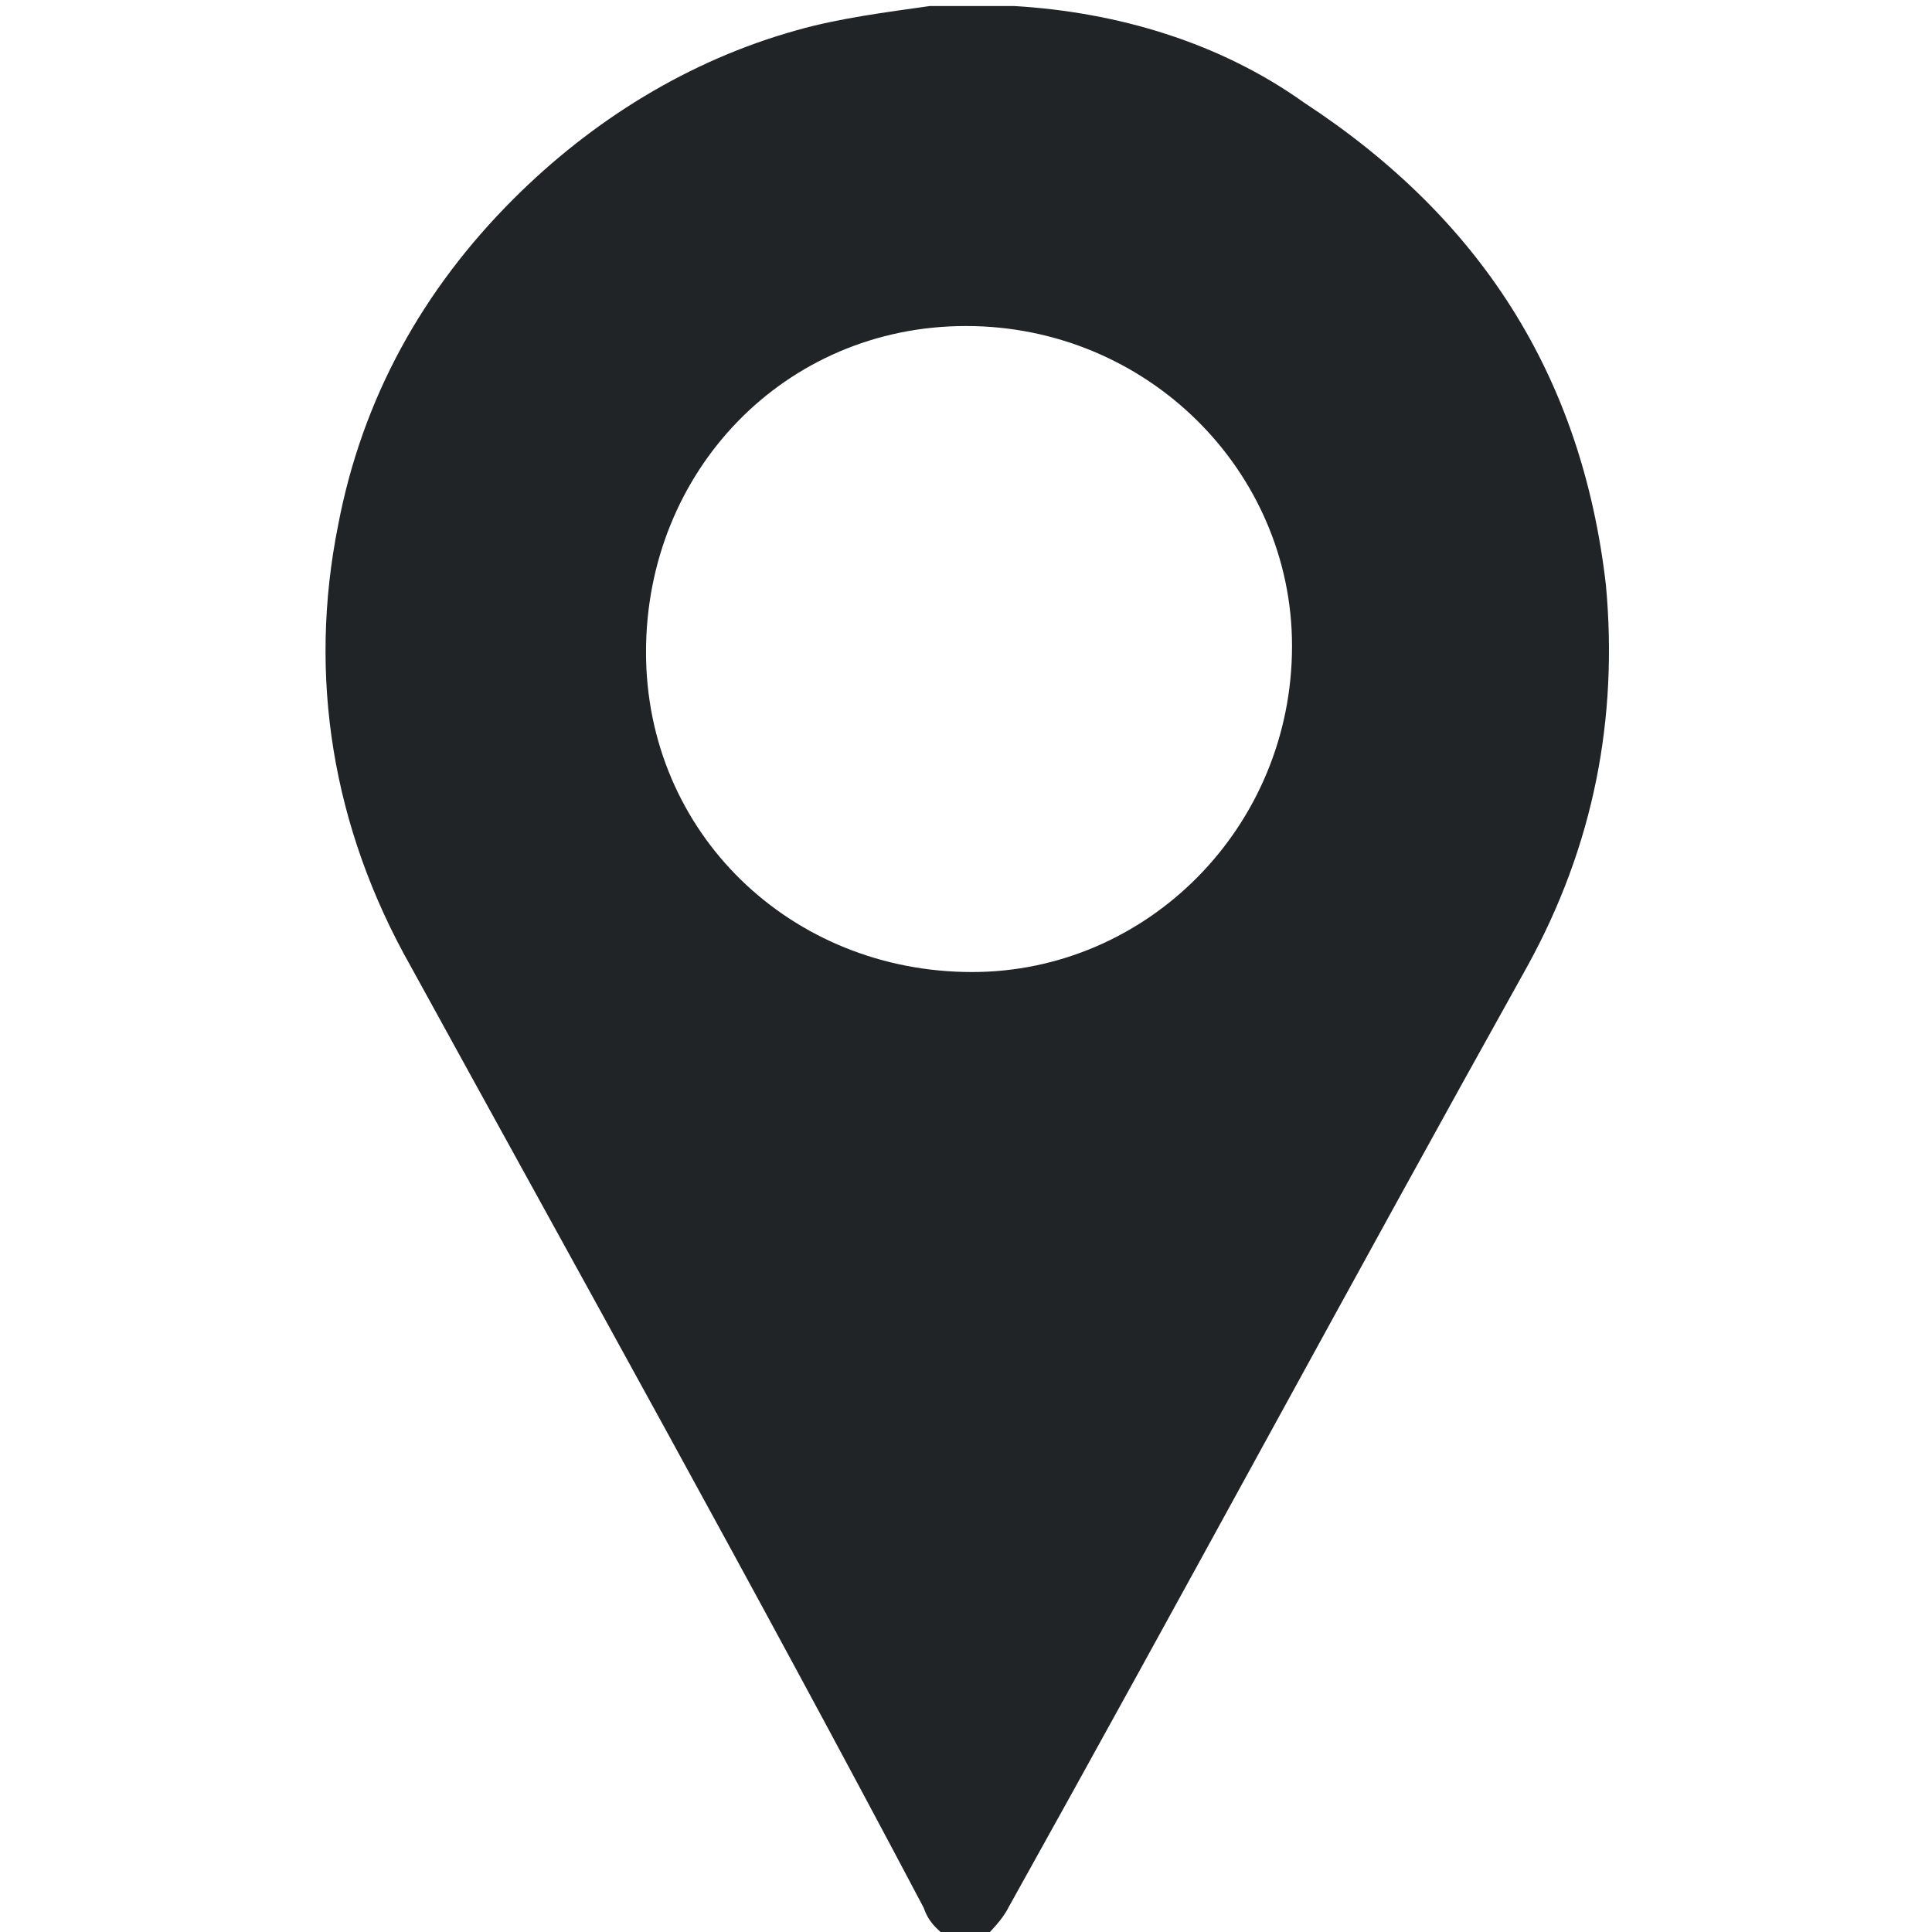 <?xml version="1.0" encoding="utf-8"?>
<!-- Generator: Adobe Illustrator 25.0.1, SVG Export Plug-In . SVG Version: 6.00 Build 0)  -->
<svg version="1.1" id="Laag_1" xmlns="http://www.w3.org/2000/svg" xmlns:xlink="http://www.w3.org/1999/xlink" x="0px" y="0px"
	 viewBox="0 0 32 32" style="enable-background:new 0 0 32 32;" xml:space="preserve">
<style type="text/css">
	.st0{fill:#212427;}
</style>
<g>
	<path class="st0" d="M15.4,0.1c0.4,0,0.8,0,1.2,0c0.1,0,0.1,0,0.2,0c1.7,0.1,3.4,0.6,4.8,1.6c2.9,1.9,4.6,4.5,5,8
		c0.2,2.2-0.2,4.3-1.3,6.3c-2.9,5.2-5.7,10.4-8.6,15.6c-0.1,0.2-0.3,0.4-0.5,0.6c-0.1,0-0.2,0-0.4,0c-0.2-0.2-0.4-0.3-0.5-0.6
		C12.5,26.3,9.6,21.1,6.8,16c-1.3-2.3-1.7-4.8-1.2-7.3C6,6.6,7,4.8,8.5,3.3c1.3-1.3,2.9-2.3,4.7-2.8C13.9,0.3,14.7,0.2,15.4,0.1z
		 M16,5.4c-3,0-5.3,2.4-5.3,5.4c0,3,2.4,5.3,5.4,5.3c2.9,0,5.3-2.4,5.3-5.4C21.4,7.8,19,5.4,16,5.4z"/>
</g>
</svg>
